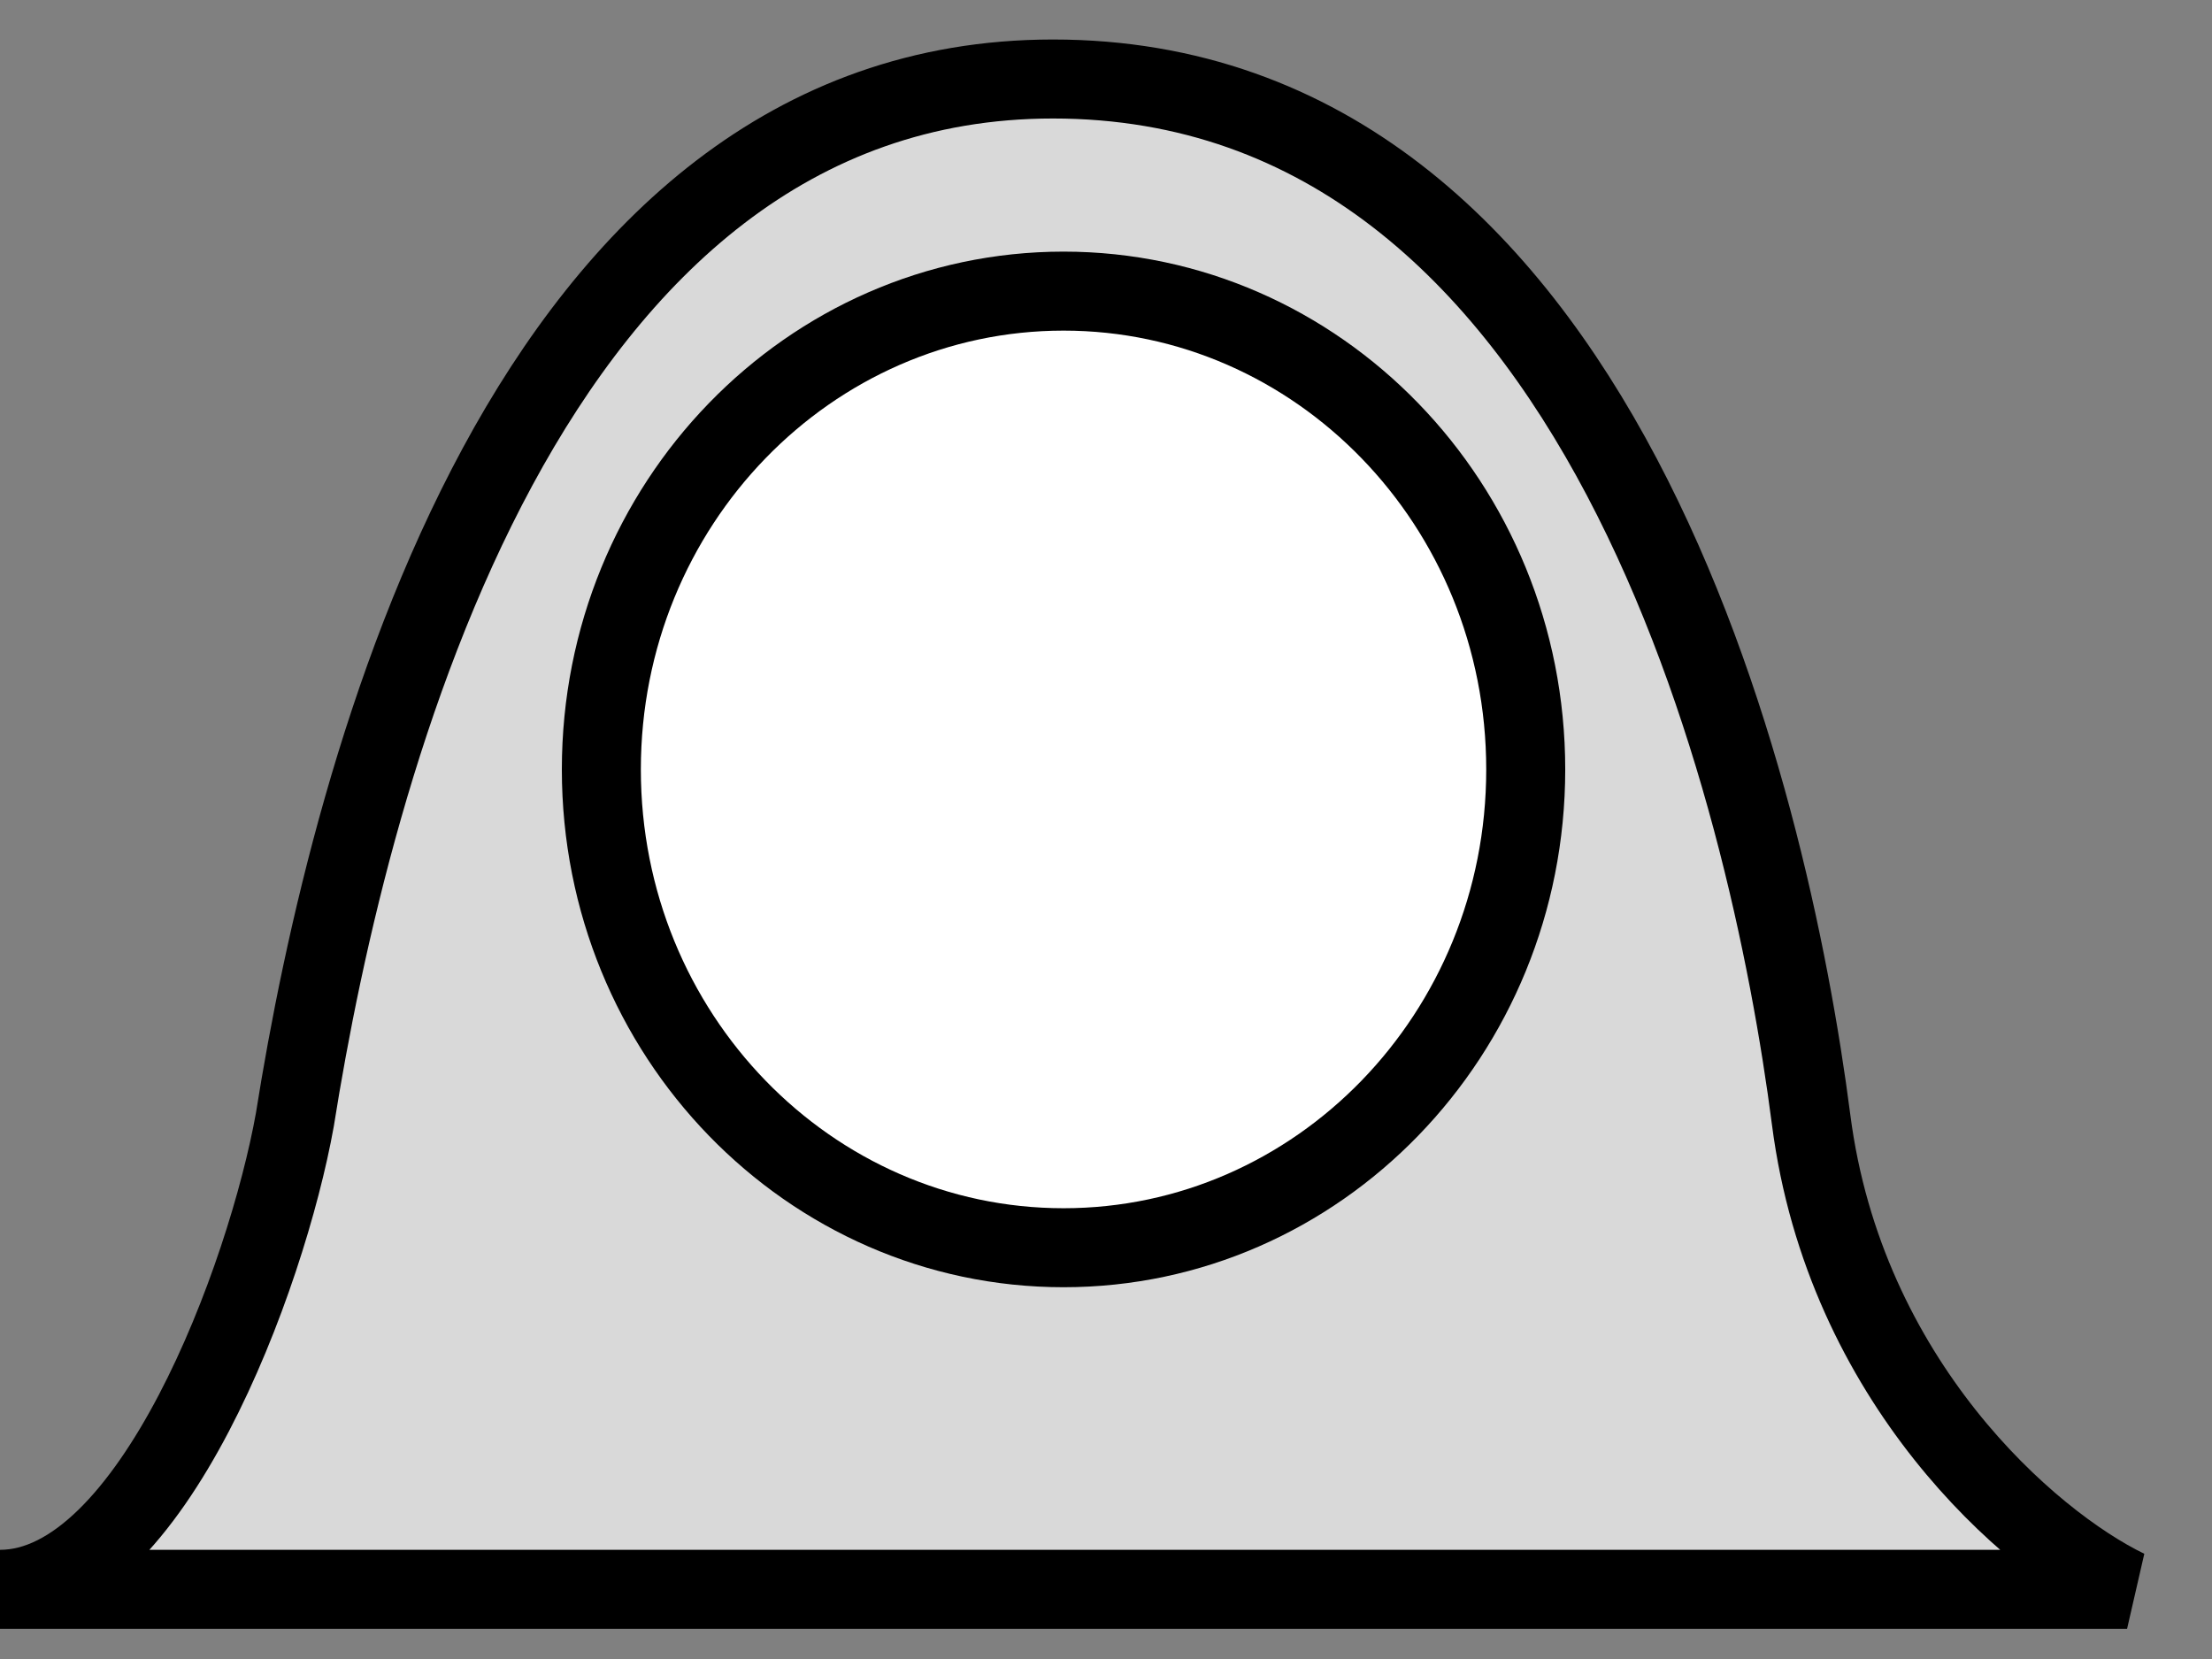 <svg width="28" height="21" viewBox="0 0 28 21" fill="none" xmlns="http://www.w3.org/2000/svg">
<rect x="0" y="0" width="28" height="21" fill="#808080" stroke="none"/>
<path d="M26.925 20.118H0C1.919 20.118 3.377 16.157 3.732 14.176C4.443 9.698 6.665 1 13.329 1C20.266 1 22.393 10.042 22.926 14.176C23.353 17.483 25.681 19.515 26.925 20.118Z" fill="#D9D9D9" stroke="black"/>
<path d="M19.313 9.74C19.313 13.099 16.679 15.794 13.463 15.794C10.246 15.794 7.612 13.099 7.612 9.74C7.612 6.381 10.246 3.685 13.463 3.685C16.679 3.685 19.313 6.381 19.313 9.74Z" fill="white" stroke="black"/>
</svg>
